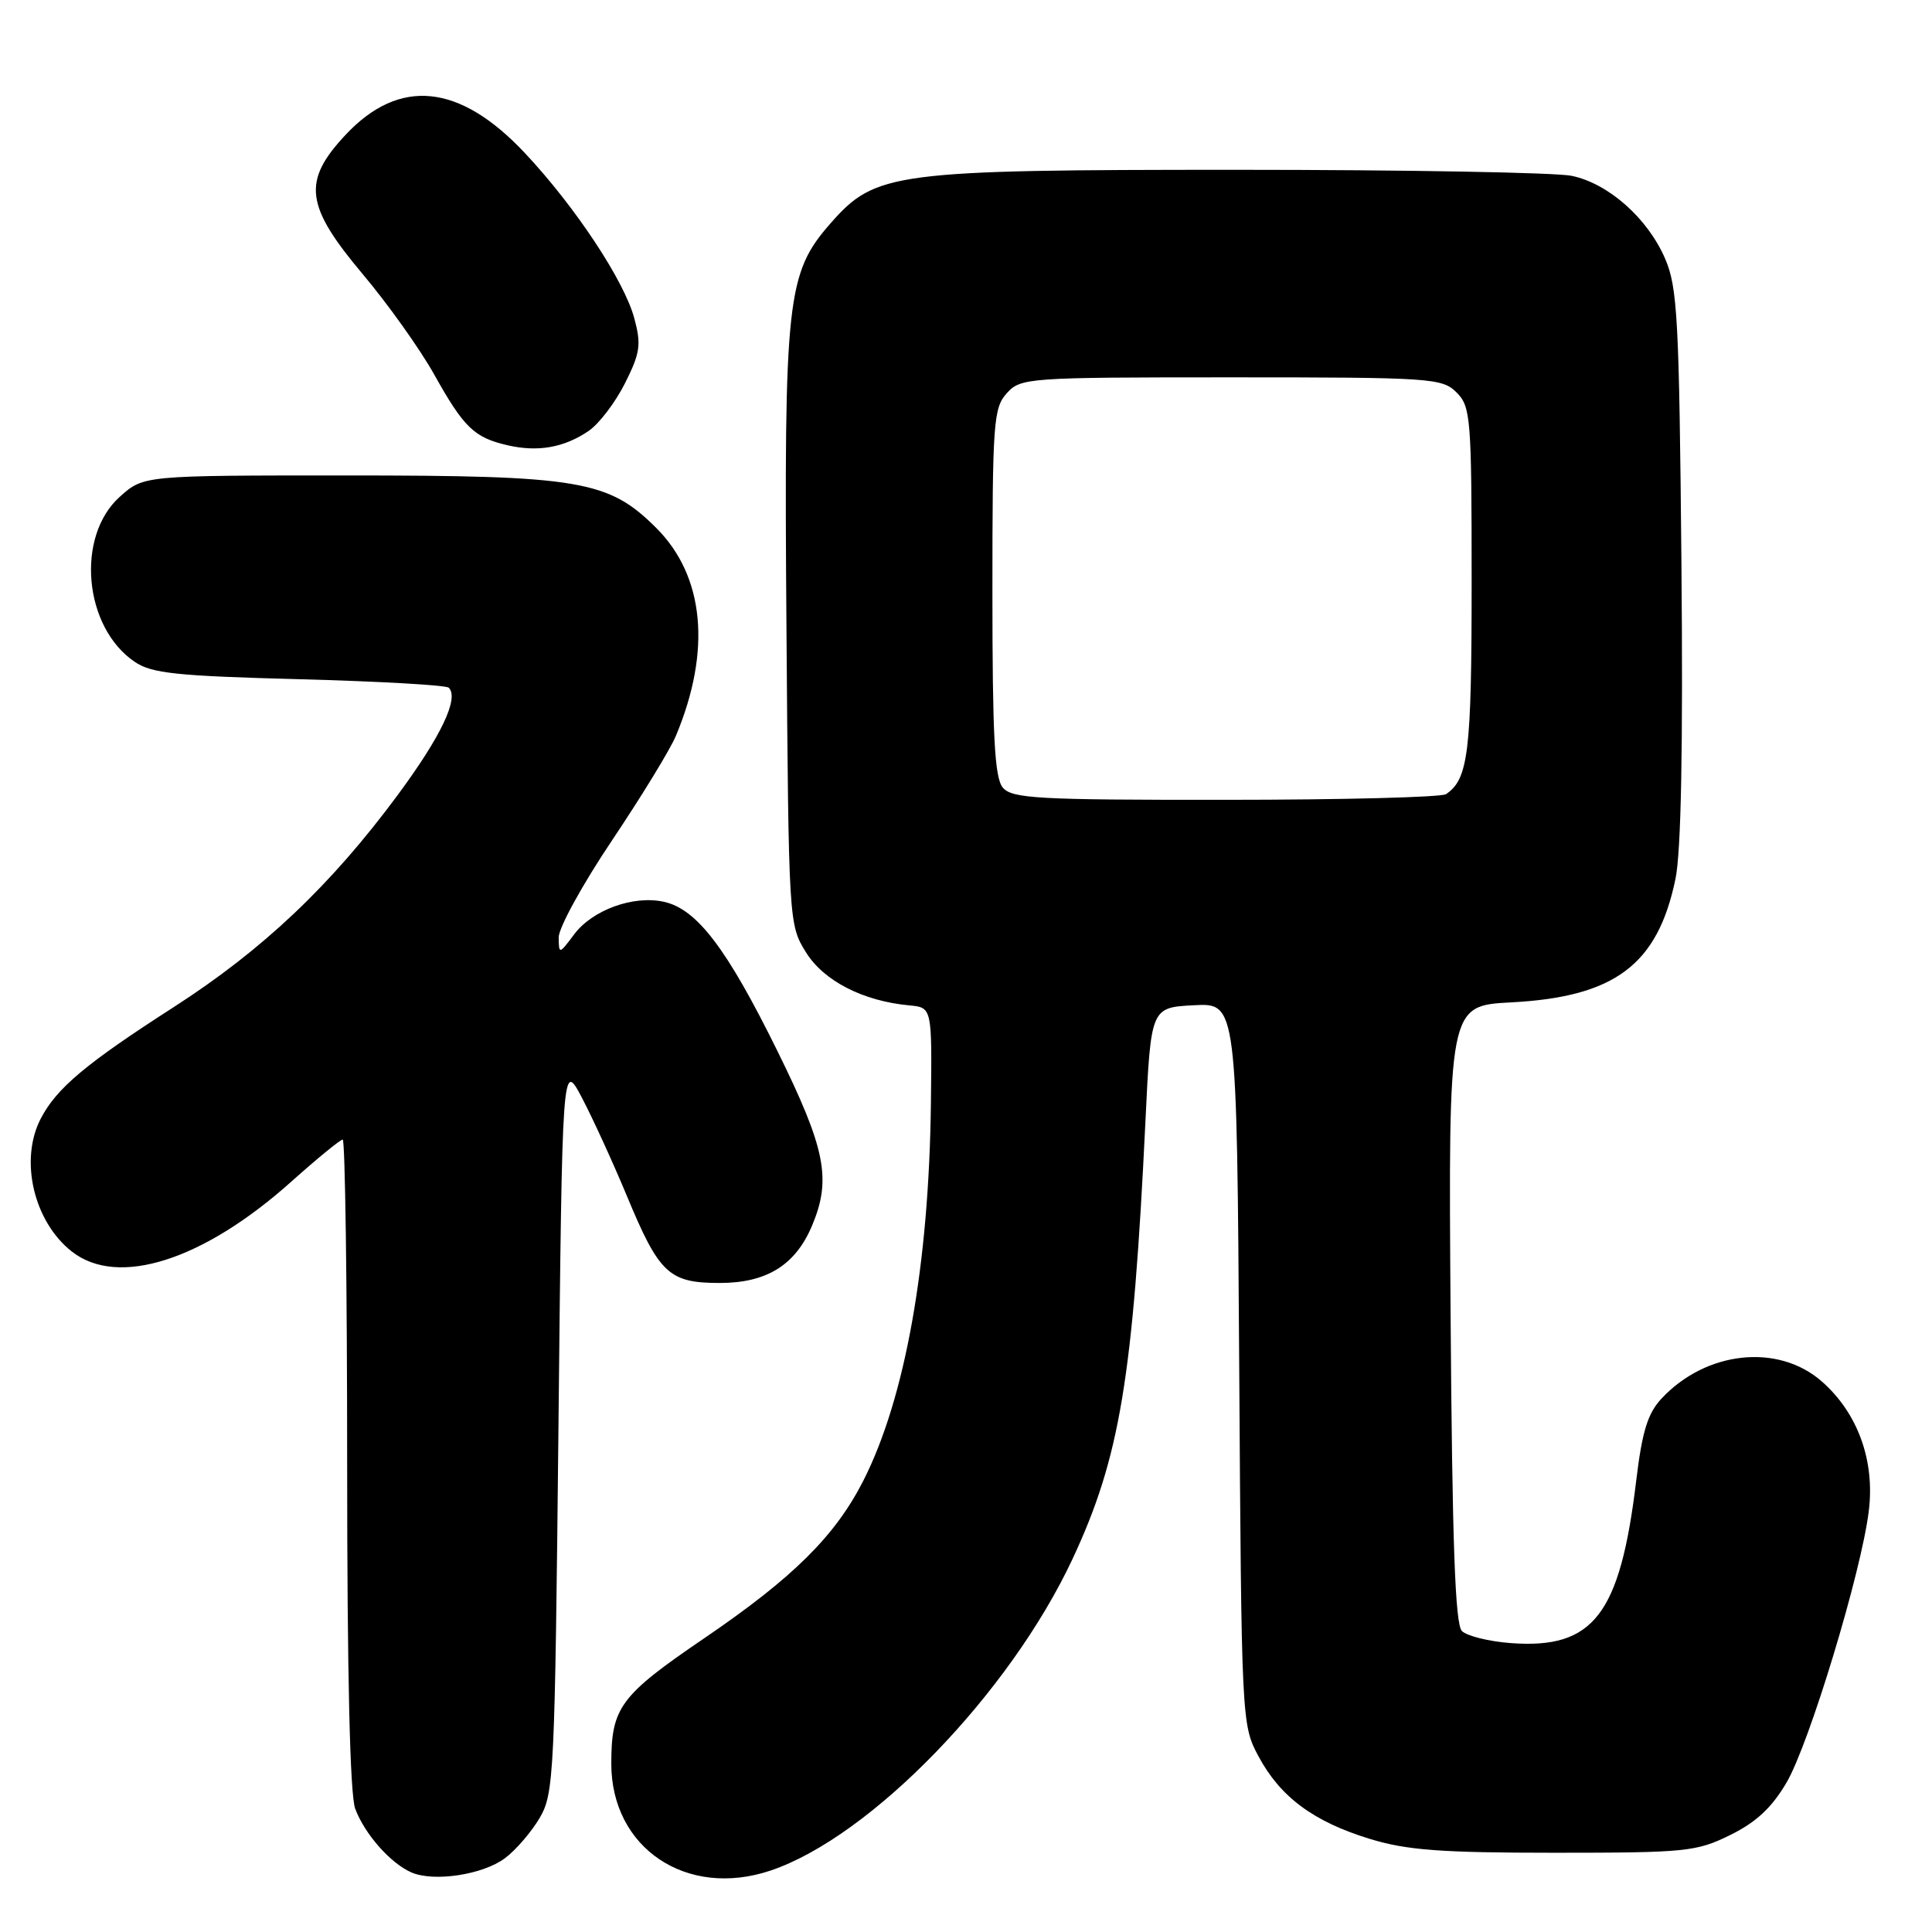 <?xml version="1.0" encoding="UTF-8" standalone="no"?>
<!DOCTYPE svg PUBLIC "-//W3C//DTD SVG 1.1//EN" "http://www.w3.org/Graphics/SVG/1.1/DTD/svg11.dtd" >
<svg xmlns="http://www.w3.org/2000/svg" xmlns:xlink="http://www.w3.org/1999/xlink" version="1.1" viewBox="0 0 256 256">
 <g >
 <path fill="currentColor"
d=" M 66.91 246.22 C 68.34 245.16 70.40 242.76 71.50 240.90 C 73.41 237.66 73.52 235.21 74.00 189.00 C 74.50 140.50 74.50 140.50 77.13 145.50 C 78.57 148.25 81.23 154.06 83.04 158.41 C 87.35 168.79 88.63 170.00 95.37 170.00 C 101.61 170.00 105.42 167.62 107.62 162.36 C 110.19 156.21 109.39 152.20 103.00 139.24 C 96.30 125.65 92.34 120.45 87.96 119.49 C 83.92 118.60 78.48 120.58 76.07 123.82 C 74.09 126.46 74.06 126.47 74.03 124.22 C 74.01 122.96 77.19 117.17 81.10 111.35 C 85.00 105.53 88.82 99.29 89.57 97.48 C 94.28 86.21 93.35 76.35 86.97 69.97 C 80.64 63.64 76.85 63.00 45.83 63.00 C 19.03 63.00 19.03 63.00 15.89 65.81 C 10.01 71.06 11.08 83.11 17.84 87.69 C 20.10 89.23 23.36 89.57 39.67 90.00 C 50.21 90.28 59.12 90.78 59.47 91.13 C 60.85 92.52 58.44 97.58 52.70 105.34 C 43.84 117.32 34.83 125.85 23.00 133.46 C 11.38 140.93 7.52 144.17 5.41 148.20 C 2.55 153.68 4.45 161.85 9.51 165.83 C 15.63 170.64 26.95 167.02 38.66 156.52 C 42.05 153.49 45.09 151.00 45.41 151.00 C 45.73 151.00 46.00 170.32 46.00 193.93 C 46.00 221.92 46.37 237.85 47.07 239.68 C 48.34 243.04 51.73 246.88 54.50 248.10 C 57.47 249.40 63.97 248.42 66.91 246.22 Z  M 102.10 247.86 C 115.36 243.40 133.77 224.40 142.12 206.56 C 148.38 193.17 150.14 182.61 151.78 148.50 C 152.50 133.50 152.50 133.50 158.20 133.20 C 163.89 132.90 163.89 132.90 164.20 180.70 C 164.50 228.01 164.52 228.54 166.74 232.69 C 169.63 238.10 174.03 241.37 181.50 243.66 C 186.40 245.16 190.88 245.50 206.00 245.50 C 223.39 245.50 224.79 245.36 229.26 243.15 C 232.69 241.47 234.79 239.51 236.73 236.19 C 239.74 231.05 246.62 208.38 247.62 200.25 C 248.46 193.55 246.17 187.24 241.40 183.05 C 235.62 177.97 226.06 178.99 220.16 185.32 C 218.33 187.27 217.59 189.68 216.81 196.17 C 214.67 213.96 211.16 218.53 200.21 217.72 C 197.31 217.51 194.38 216.78 193.71 216.12 C 192.81 215.21 192.43 204.44 192.21 174.08 C 191.92 133.26 191.92 133.26 200.23 132.82 C 213.98 132.10 219.65 127.84 222.01 116.46 C 222.76 112.83 223.02 99.02 222.80 74.77 C 222.50 42.23 222.28 38.06 220.63 34.26 C 218.31 28.91 213.15 24.33 208.27 23.30 C 206.20 22.86 186.28 22.50 164.00 22.50 C 118.37 22.50 116.01 22.81 110.07 29.57 C 104.24 36.21 103.88 39.52 104.21 83.16 C 104.50 122.17 104.52 122.53 106.79 126.18 C 109.15 129.98 114.35 132.65 120.50 133.22 C 123.50 133.50 123.50 133.50 123.35 146.19 C 123.10 167.57 119.94 185.26 114.42 196.15 C 110.69 203.51 105.10 209.05 93.34 217.06 C 82.15 224.68 81.00 226.23 81.00 233.70 C 81.00 244.89 90.99 251.59 102.10 247.86 Z  M 78.00 57.10 C 79.38 56.16 81.54 53.32 82.81 50.79 C 84.83 46.77 84.99 45.67 84.05 42.18 C 82.71 37.19 76.22 27.39 69.57 20.30 C 60.89 11.04 52.91 10.24 45.75 17.91 C 40.04 24.02 40.44 27.26 48.05 36.31 C 51.38 40.26 55.64 46.24 57.52 49.60 C 61.47 56.67 62.83 57.98 67.26 59.00 C 71.29 59.93 74.75 59.31 78.00 57.10 Z  M 132.87 104.35 C 131.79 103.05 131.50 97.53 131.50 78.45 C 131.50 56.02 131.64 54.05 133.40 52.11 C 135.25 50.06 136.11 50.00 163.15 50.00 C 189.67 50.00 191.10 50.10 193.00 52.00 C 194.88 53.88 195.00 55.33 195.00 77.07 C 195.00 99.67 194.57 103.25 191.60 105.23 C 191.00 105.64 177.84 105.98 162.37 105.98 C 137.42 106.00 134.09 105.81 132.87 104.35 Z "/>
</g>
</svg>